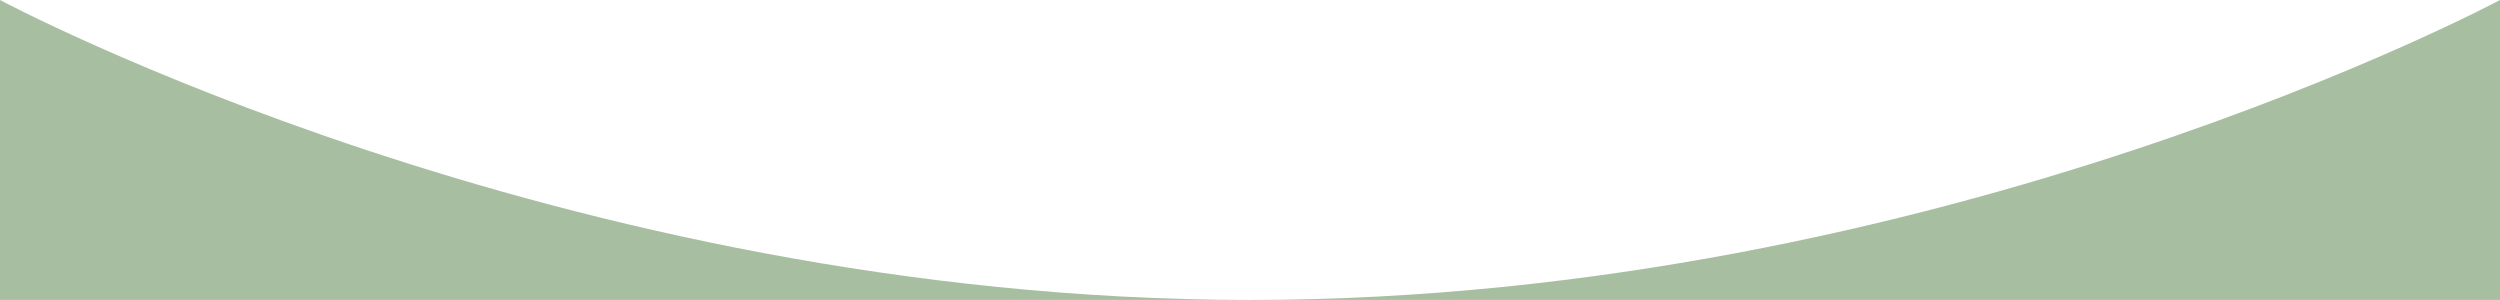 <svg xmlns="http://www.w3.org/2000/svg" viewBox="0 0 144.54 17.34" preserveAspectRatio="none" fill="#a7bea1"><path d="M144.54,17.34H0V0H144.54ZM0,0S32.36,17.34,72.27,17.34,144.54,0,144.54,0"></path></svg>